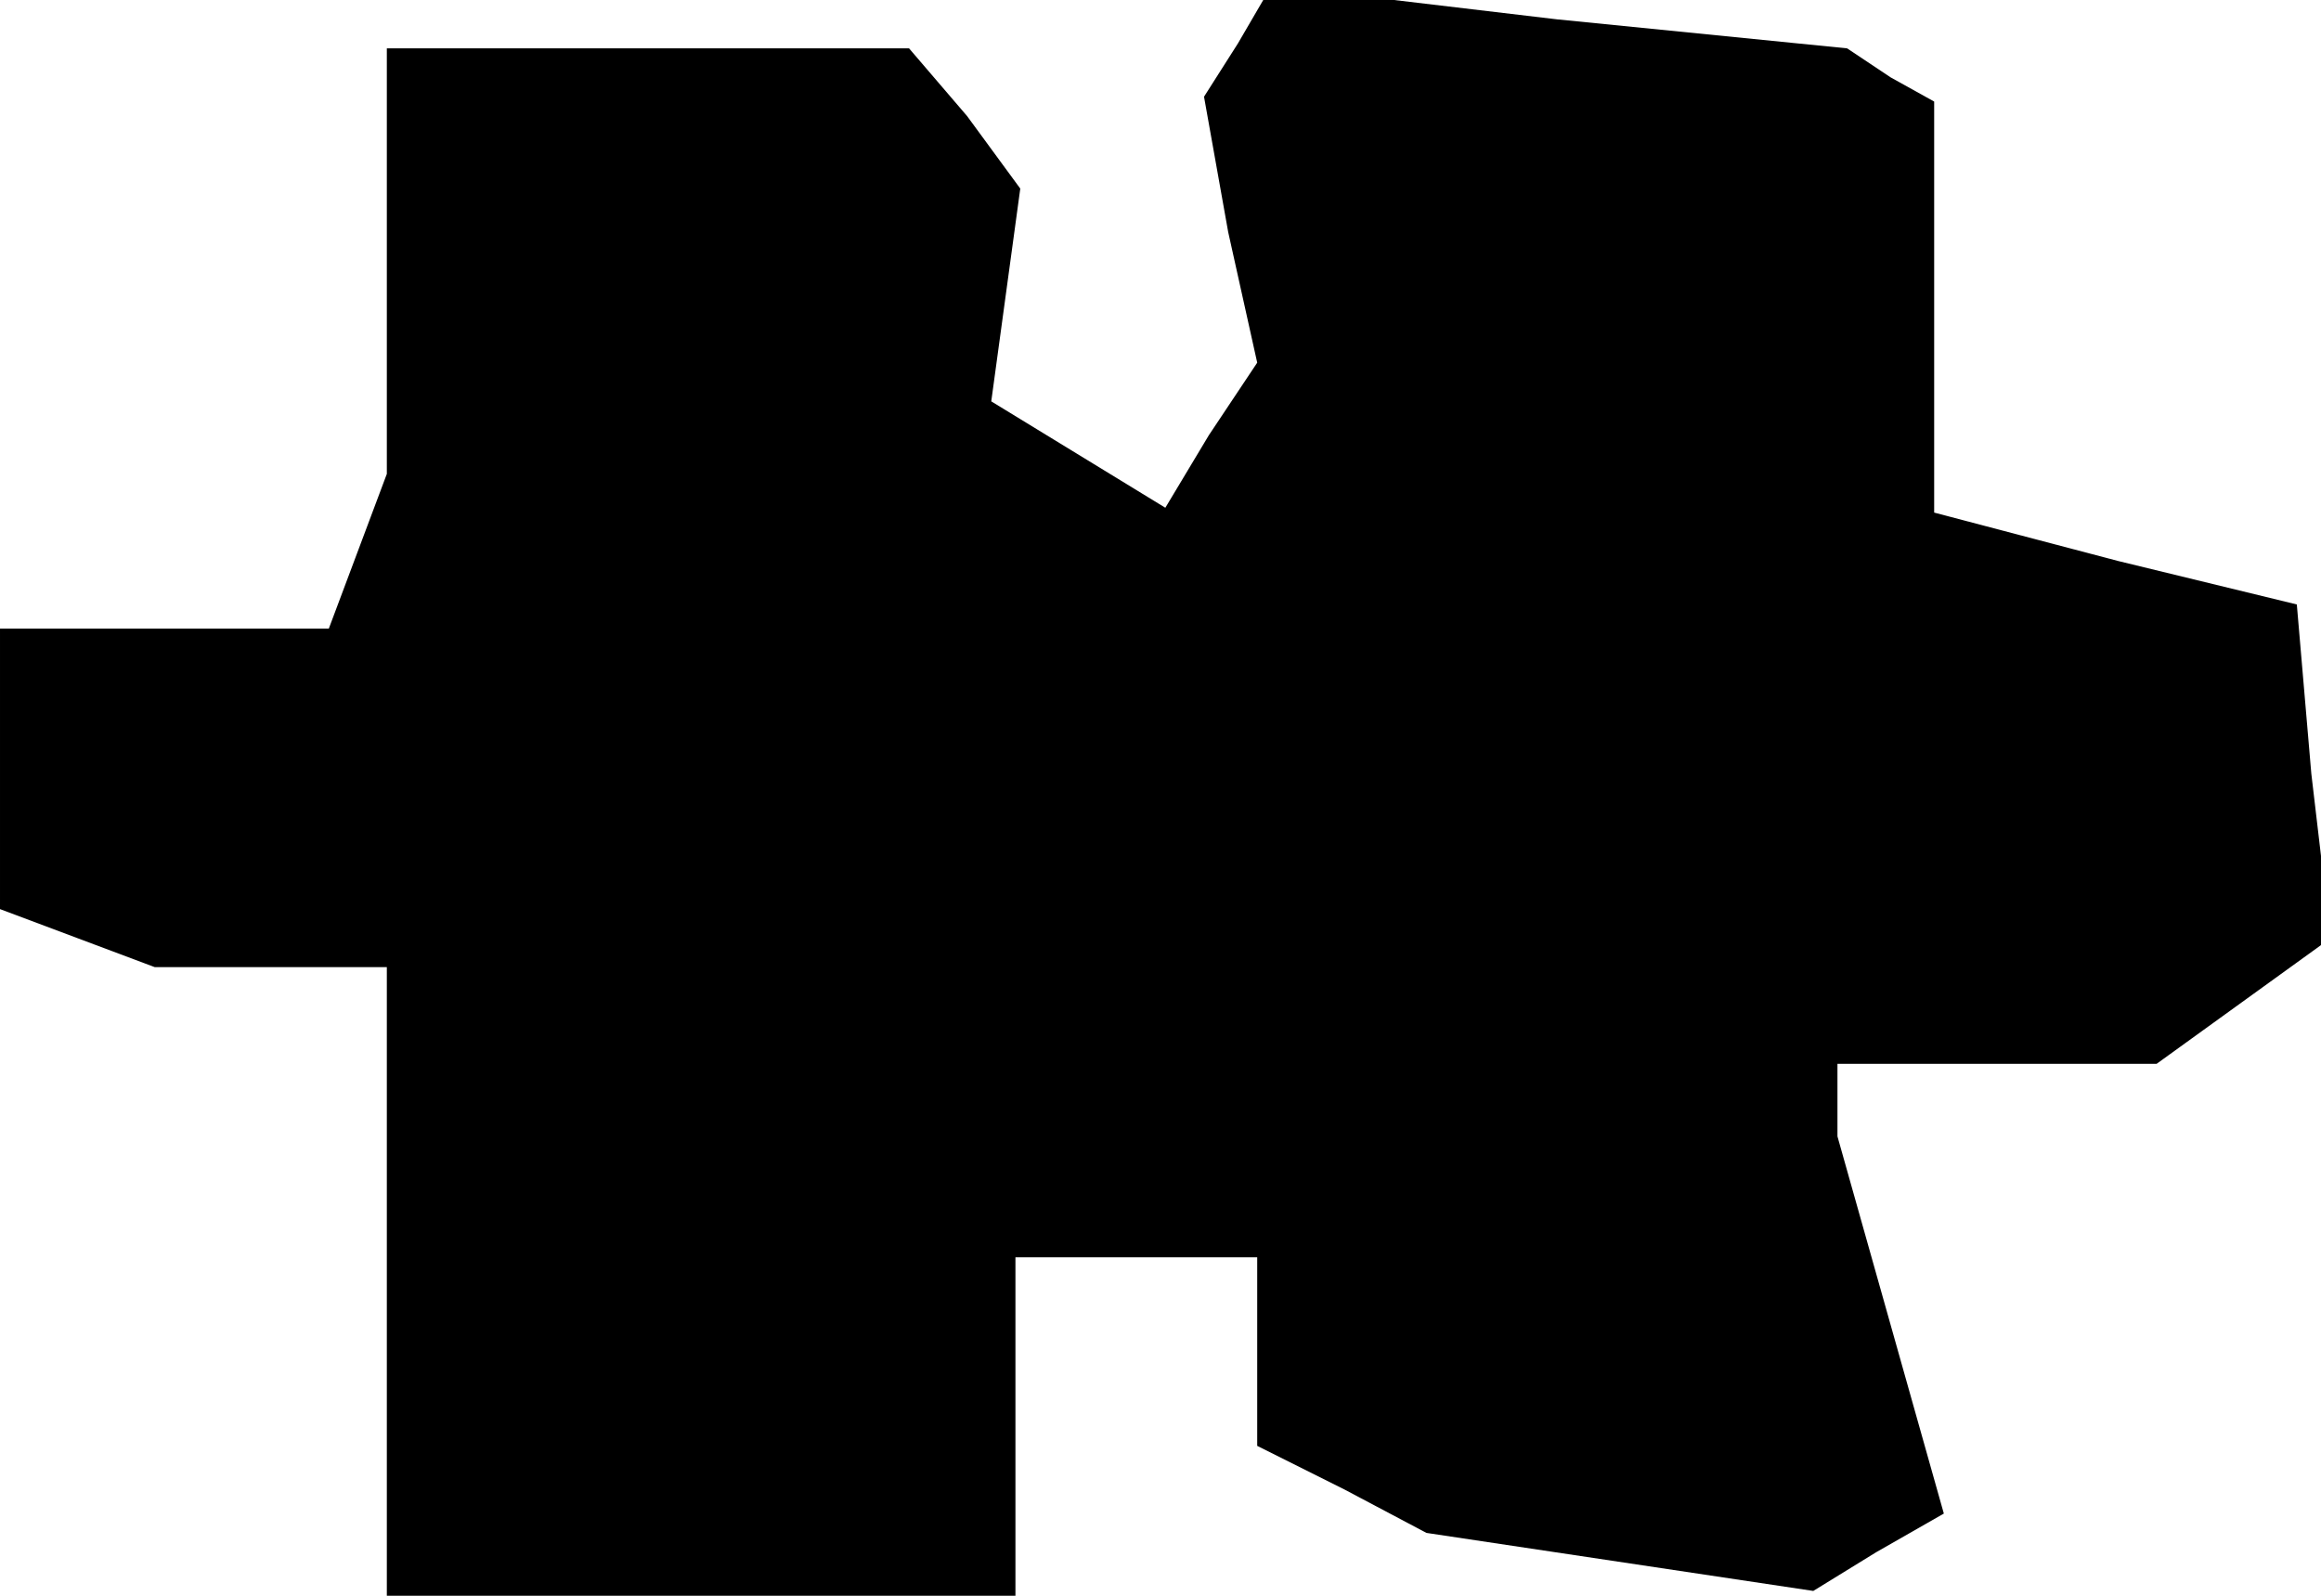 <?xml version="1.0" standalone="no"?>
<!DOCTYPE svg PUBLIC "-//W3C//DTD SVG 20010904//EN"
 "http://www.w3.org/TR/2001/REC-SVG-20010904/DTD/svg10.dtd">
<svg version="1.0" xmlns="http://www.w3.org/2000/svg"
 width="48pt" height="33pt" viewBox="0 0 48 33"
 preserveAspectRatio="xMidYMid meet">
<g transform="translate(0,33) scale(0.1,-0.1)"
fill="#000000" stroke="none">
<path d="M256 321 l-7 -11 5 -28 6 -27 -10 -15 -9 -15 -18 11 -18 11 3 22 3
22 -11 15 -12 14 -54 0 -54 0 0 -44 0 -44 -6 -16 -6 -16 -34 0 -34 0 0 -29 0
-29 16 -6 16 -6 24 0 24 0 0 -65 0 -65 65 0 65 0 0 35 0 35 25 0 25 0 0 -20 0
-19 18 -9 17 -9 40 -6 40 -6 13 8 14 8 -11 39 -11 39 0 8 0 7 33 0 33 0 18 13
18 13 -4 34 -3 35 -37 9 -38 10 0 42 0 43 -9 5 -9 6 -60 6 -59 7 -7 -12z"/>
</g>
</svg>
